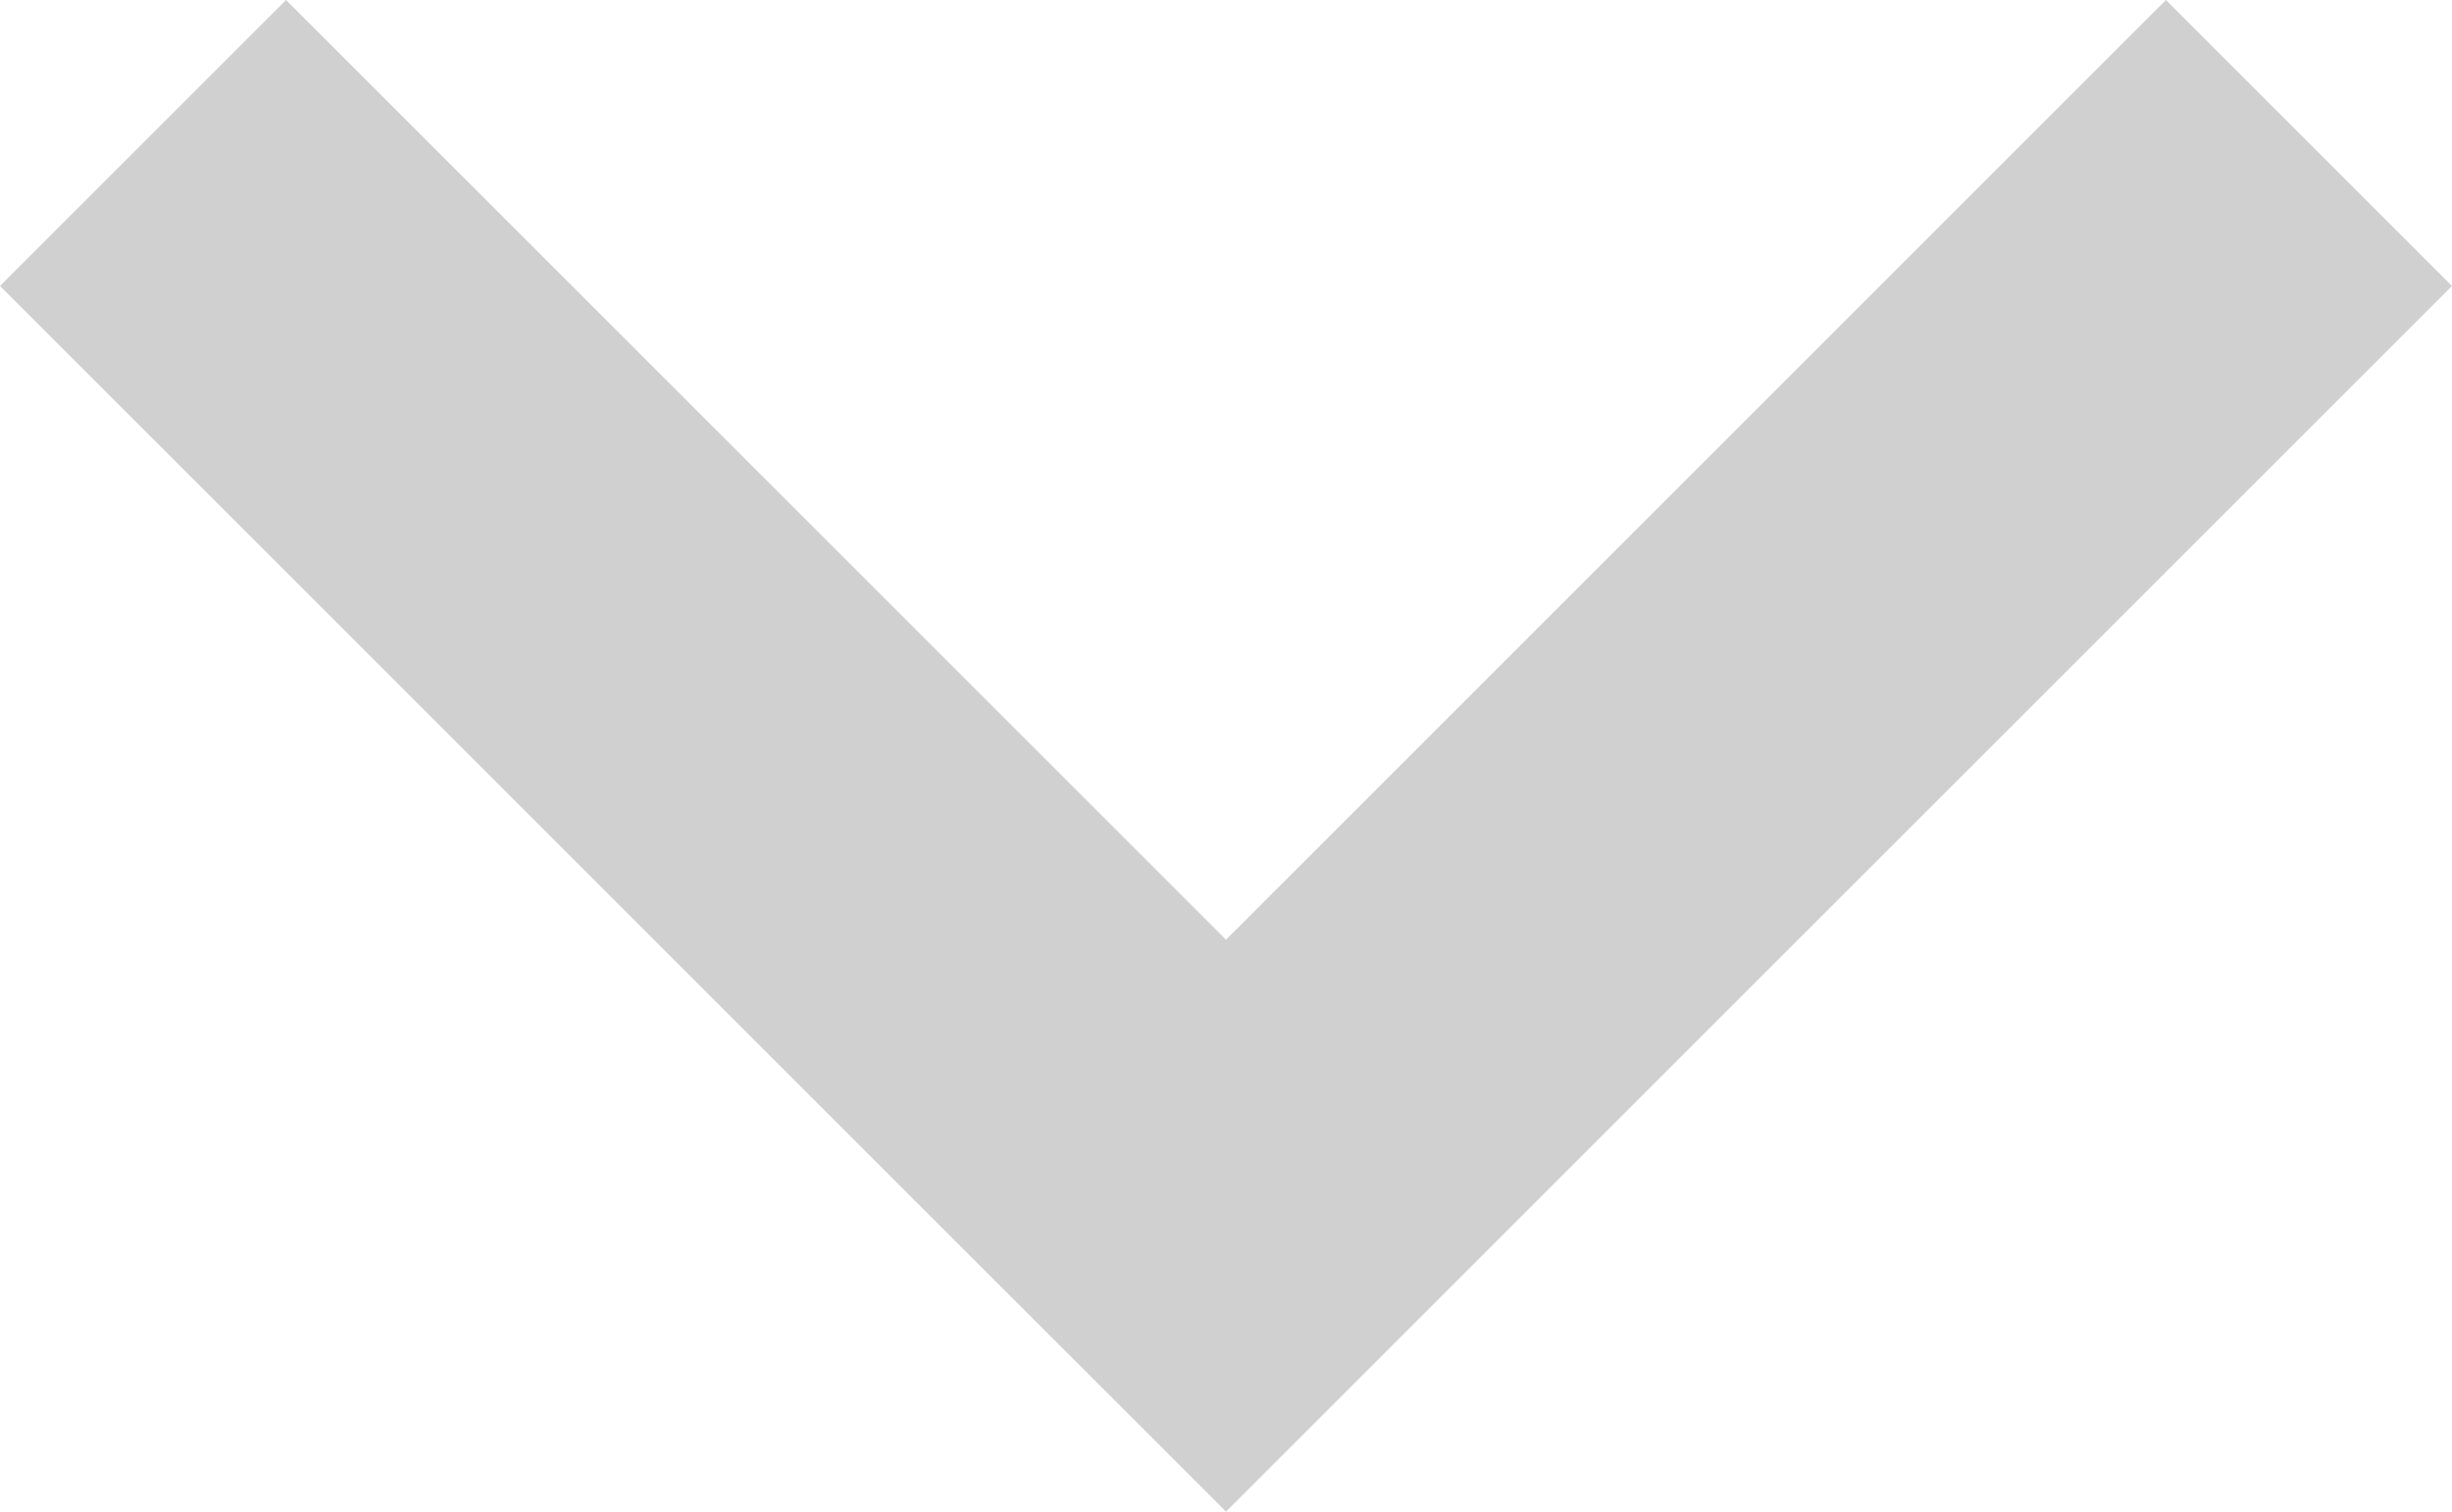 <svg xmlns="http://www.w3.org/2000/svg" width="12" height="7.401" viewBox="0 0 12 7.401">
  <path id="Path_30" data-name="Path 30" d="M10.6,0,6,4.6,1.4,0,0,1.4l6,6,6-6Z" transform="translate(0 0)" fill="#d0d0d0"/>
</svg>
